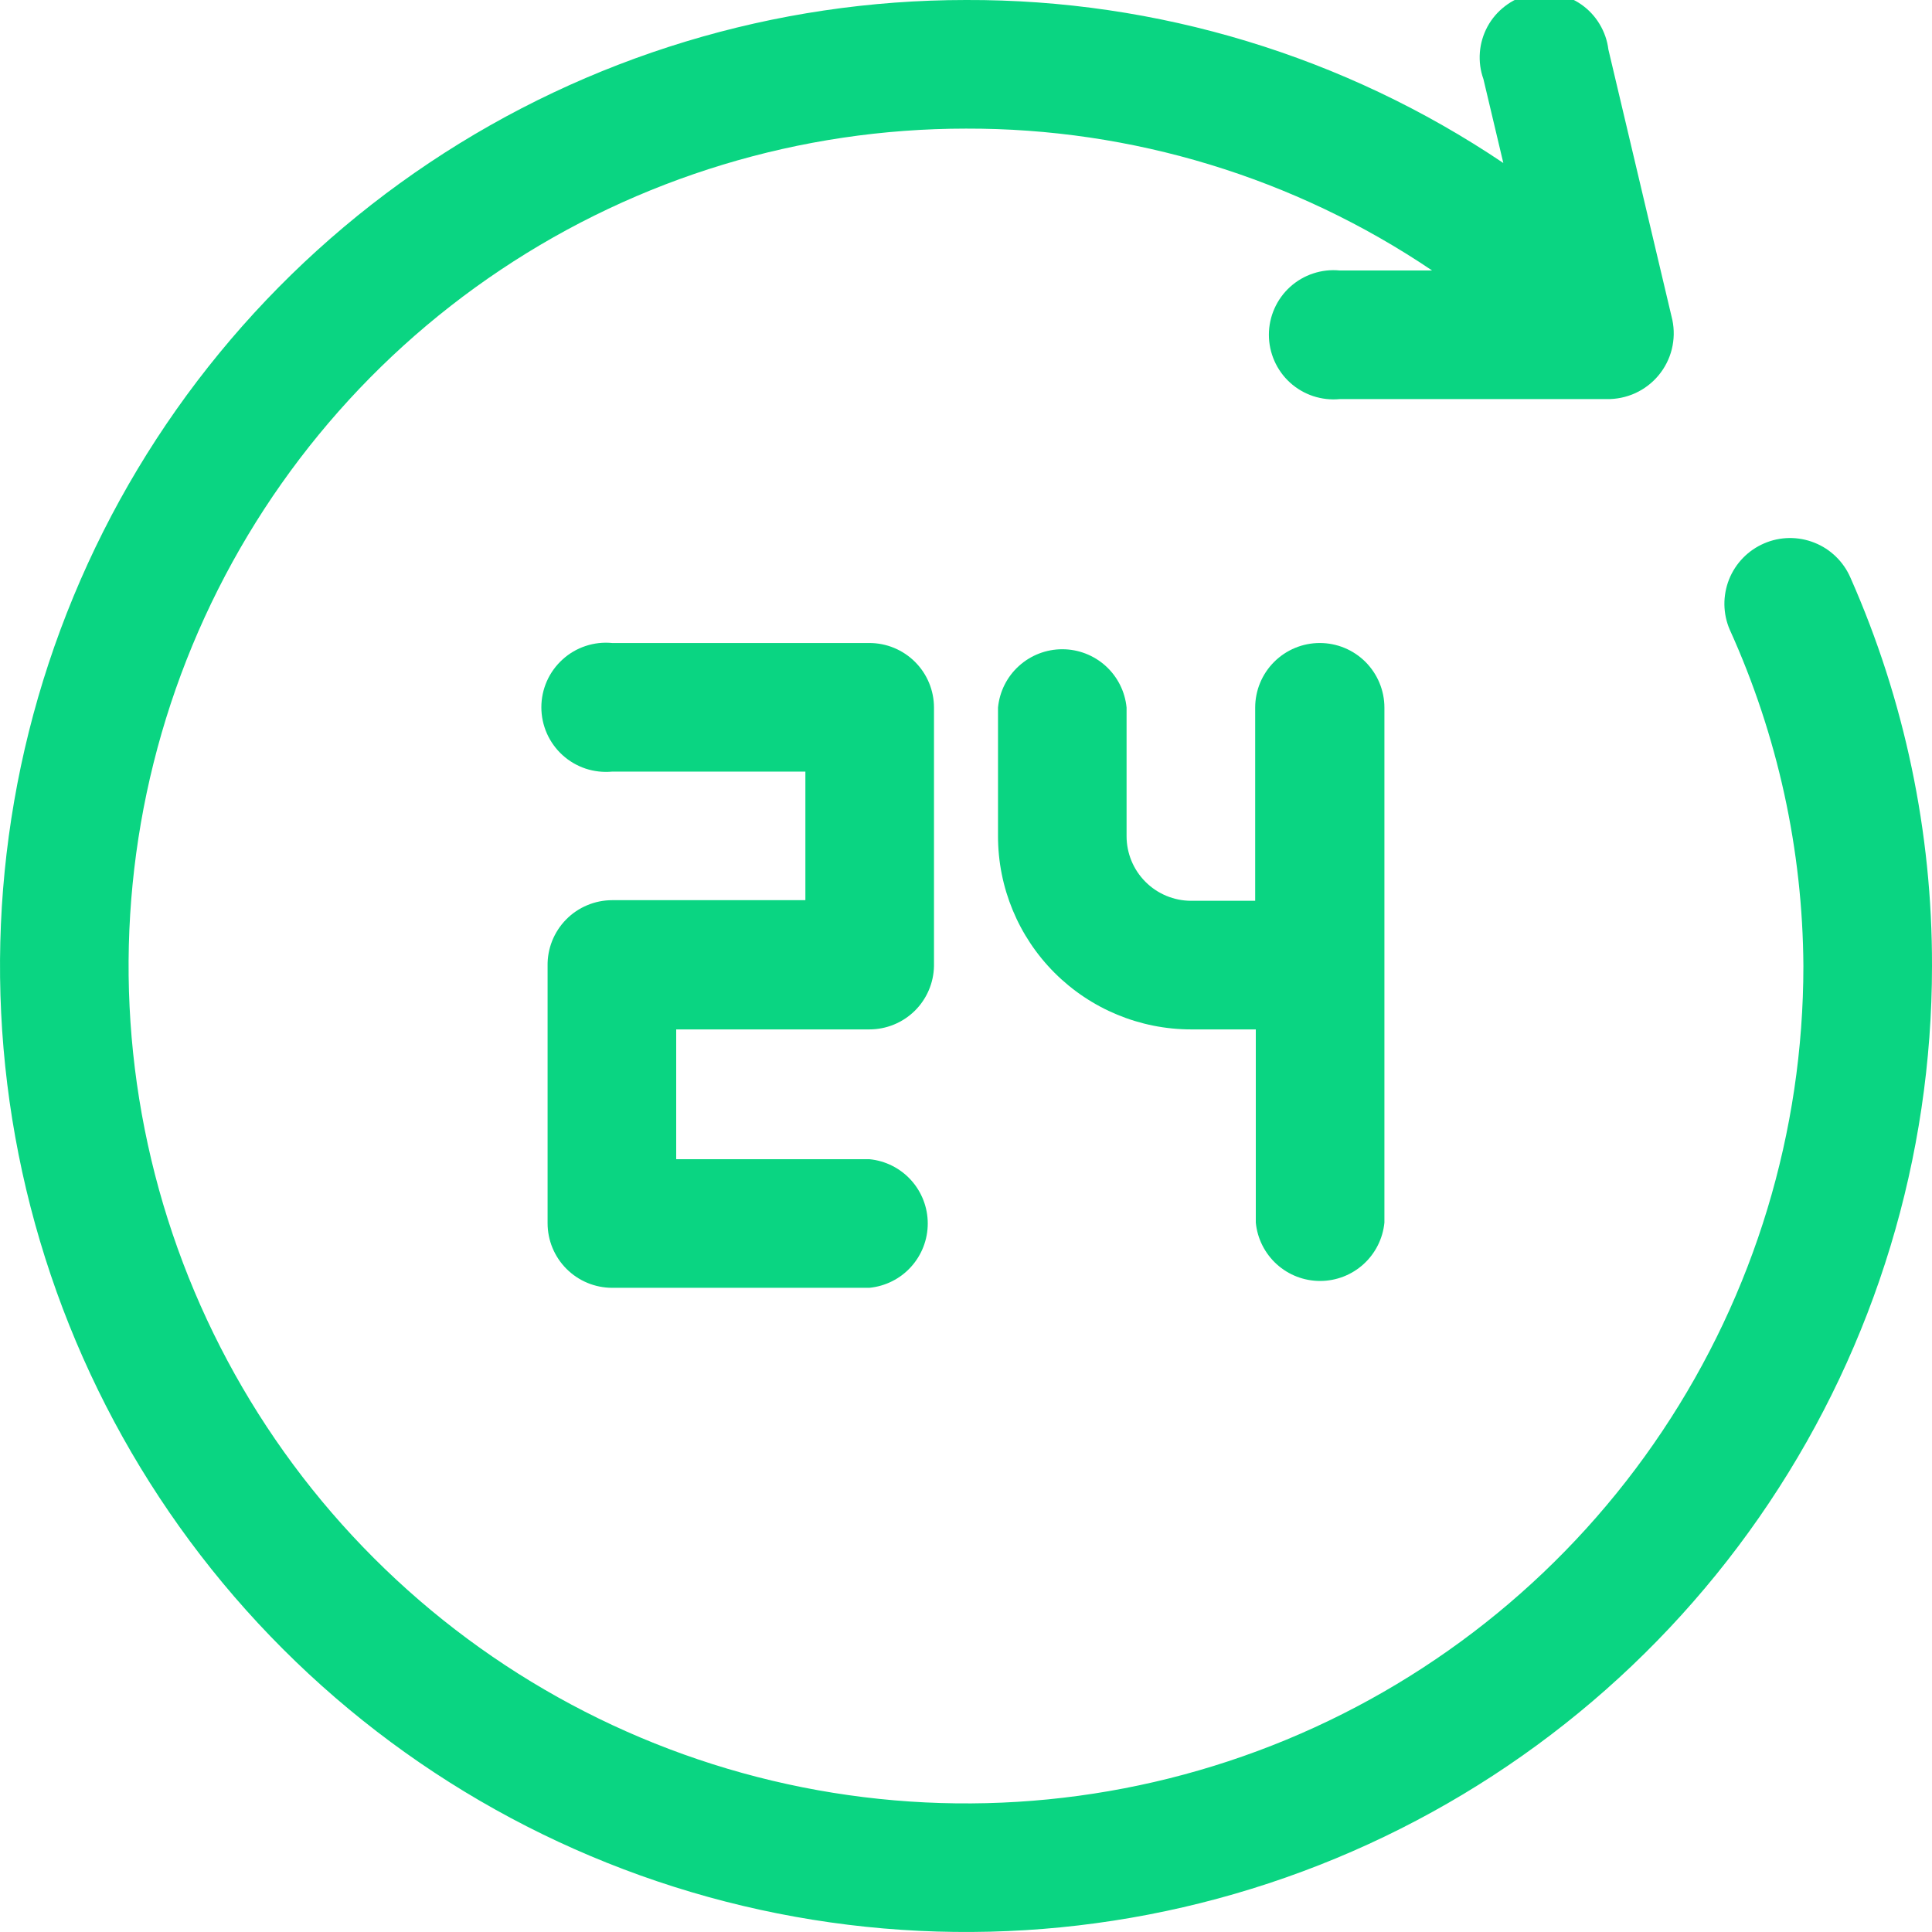 <svg width="44" height="44" viewBox="0 0 44 44" xmlns="http://www.w3.org/2000/svg">
<g clip-path="url(#clip0_1154_7449)">
<path d="M19.8 14.644H13.942C13.738 14.624 13.532 14.647 13.337 14.712C13.143 14.776 12.963 14.881 12.812 15.019C12.66 15.157 12.538 15.325 12.455 15.512C12.372 15.7 12.329 15.903 12.329 16.108C12.329 16.313 12.372 16.516 12.455 16.704C12.538 16.891 12.66 17.06 12.812 17.198C12.963 17.335 13.143 17.44 13.337 17.505C13.532 17.569 13.738 17.592 13.942 17.573H18.342V20.501H13.942C13.747 20.501 13.553 20.54 13.373 20.616C13.193 20.691 13.029 20.802 12.892 20.942C12.755 21.081 12.648 21.247 12.575 21.428C12.503 21.61 12.467 21.805 12.471 22V27.858C12.471 28.248 12.626 28.622 12.902 28.898C13.178 29.174 13.552 29.329 13.942 29.329H19.8C20.164 29.293 20.502 29.124 20.747 28.853C20.993 28.582 21.129 28.23 21.129 27.864C21.129 27.499 20.993 27.146 20.747 26.875C20.502 26.605 20.164 26.435 19.8 26.4H15.4V23.444H19.8C20.185 23.444 20.555 23.293 20.831 23.023C21.106 22.753 21.264 22.385 21.271 22V16.115C21.271 15.725 21.116 15.351 20.84 15.075C20.564 14.799 20.19 14.644 19.8 14.644Z" fill="#0AD582"/>
<path d="M30.057 14.644C29.667 14.644 29.293 14.799 29.017 15.075C28.741 15.351 28.586 15.725 28.586 16.115V20.515H27.128C26.738 20.515 26.364 20.36 26.088 20.084C25.812 19.808 25.657 19.434 25.657 19.044V16.115C25.622 15.751 25.452 15.413 25.182 15.168C24.911 14.922 24.558 14.786 24.193 14.786C23.827 14.786 23.475 14.922 23.204 15.168C22.933 15.413 22.764 15.751 22.729 16.115V19.044C22.729 20.211 23.192 21.33 24.017 22.155C24.842 22.98 25.962 23.444 27.128 23.444H28.6V27.844C28.635 28.208 28.805 28.545 29.075 28.791C29.346 29.037 29.698 29.173 30.064 29.173C30.43 29.173 30.782 29.037 31.053 28.791C31.324 28.545 31.493 28.208 31.529 27.844V16.115C31.529 15.725 31.373 15.351 31.098 15.075C30.822 14.799 30.448 14.644 30.057 14.644Z" fill="#0AD582"/>
<path d="M42.144 13.159C42.066 12.978 41.954 12.815 41.813 12.678C41.672 12.54 41.505 12.432 41.323 12.36C41.14 12.287 40.945 12.251 40.749 12.253C40.552 12.256 40.358 12.297 40.178 12.375C39.997 12.453 39.833 12.565 39.696 12.706C39.559 12.847 39.451 13.013 39.378 13.196C39.306 13.378 39.27 13.573 39.272 13.77C39.275 13.967 39.316 14.161 39.394 14.341C40.485 16.748 41.056 19.358 41.071 22C41.071 25.772 39.953 29.459 37.857 32.595C35.762 35.732 32.783 38.176 29.298 39.62C25.813 41.063 21.979 41.441 18.279 40.705C14.58 39.969 11.182 38.153 8.515 35.485C5.847 32.818 4.031 29.42 3.295 25.721C2.559 22.021 2.937 18.187 4.38 14.702C5.824 11.217 8.268 8.238 11.405 6.143C14.541 4.047 18.228 2.929 22 2.929C25.782 2.918 29.48 4.044 32.615 6.16H30.511C30.307 6.14 30.101 6.163 29.906 6.228C29.711 6.292 29.532 6.397 29.38 6.535C29.228 6.673 29.107 6.841 29.024 7.029C28.941 7.216 28.898 7.419 28.898 7.624C28.898 7.83 28.941 8.032 29.024 8.22C29.107 8.408 29.228 8.576 29.38 8.714C29.532 8.852 29.711 8.956 29.906 9.021C30.101 9.085 30.307 9.109 30.511 9.089H36.589C36.814 9.093 37.037 9.047 37.242 8.954C37.447 8.86 37.628 8.722 37.772 8.549C37.916 8.376 38.019 8.173 38.074 7.954C38.128 7.736 38.133 7.508 38.087 7.287L36.63 1.127C36.605 0.922 36.536 0.725 36.429 0.548C36.323 0.371 36.18 0.218 36.01 0.1C35.84 -0.018 35.647 -0.099 35.444 -0.137C35.241 -0.176 35.032 -0.171 34.831 -0.124C34.63 -0.076 34.441 0.013 34.277 0.139C34.112 0.265 33.976 0.423 33.877 0.605C33.779 0.787 33.719 0.987 33.703 1.193C33.687 1.399 33.714 1.606 33.784 1.801L34.237 3.712C30.622 1.278 26.359 -0.015 22 -7.40588e-06C17.649 -7.40588e-06 13.395 1.29 9.777 3.708C6.16 6.125 3.34 9.561 1.675 13.581C0.01 17.601 -0.426 22.024 0.423 26.292C1.272 30.56 3.367 34.48 6.444 37.556C9.52 40.633 13.44 42.728 17.708 43.577C21.976 44.426 26.399 43.99 30.419 42.325C34.439 40.66 37.875 37.84 40.292 34.222C42.71 30.605 44 26.351 44 22C44.007 18.955 43.375 15.943 42.144 13.159Z" fill="#0AD582"/>
</g>
<defs>
<clipPath id="clip0_1154_7449">
<rect width="44" height="44" fill="white"/>
</clipPath>
</defs>
</svg>

